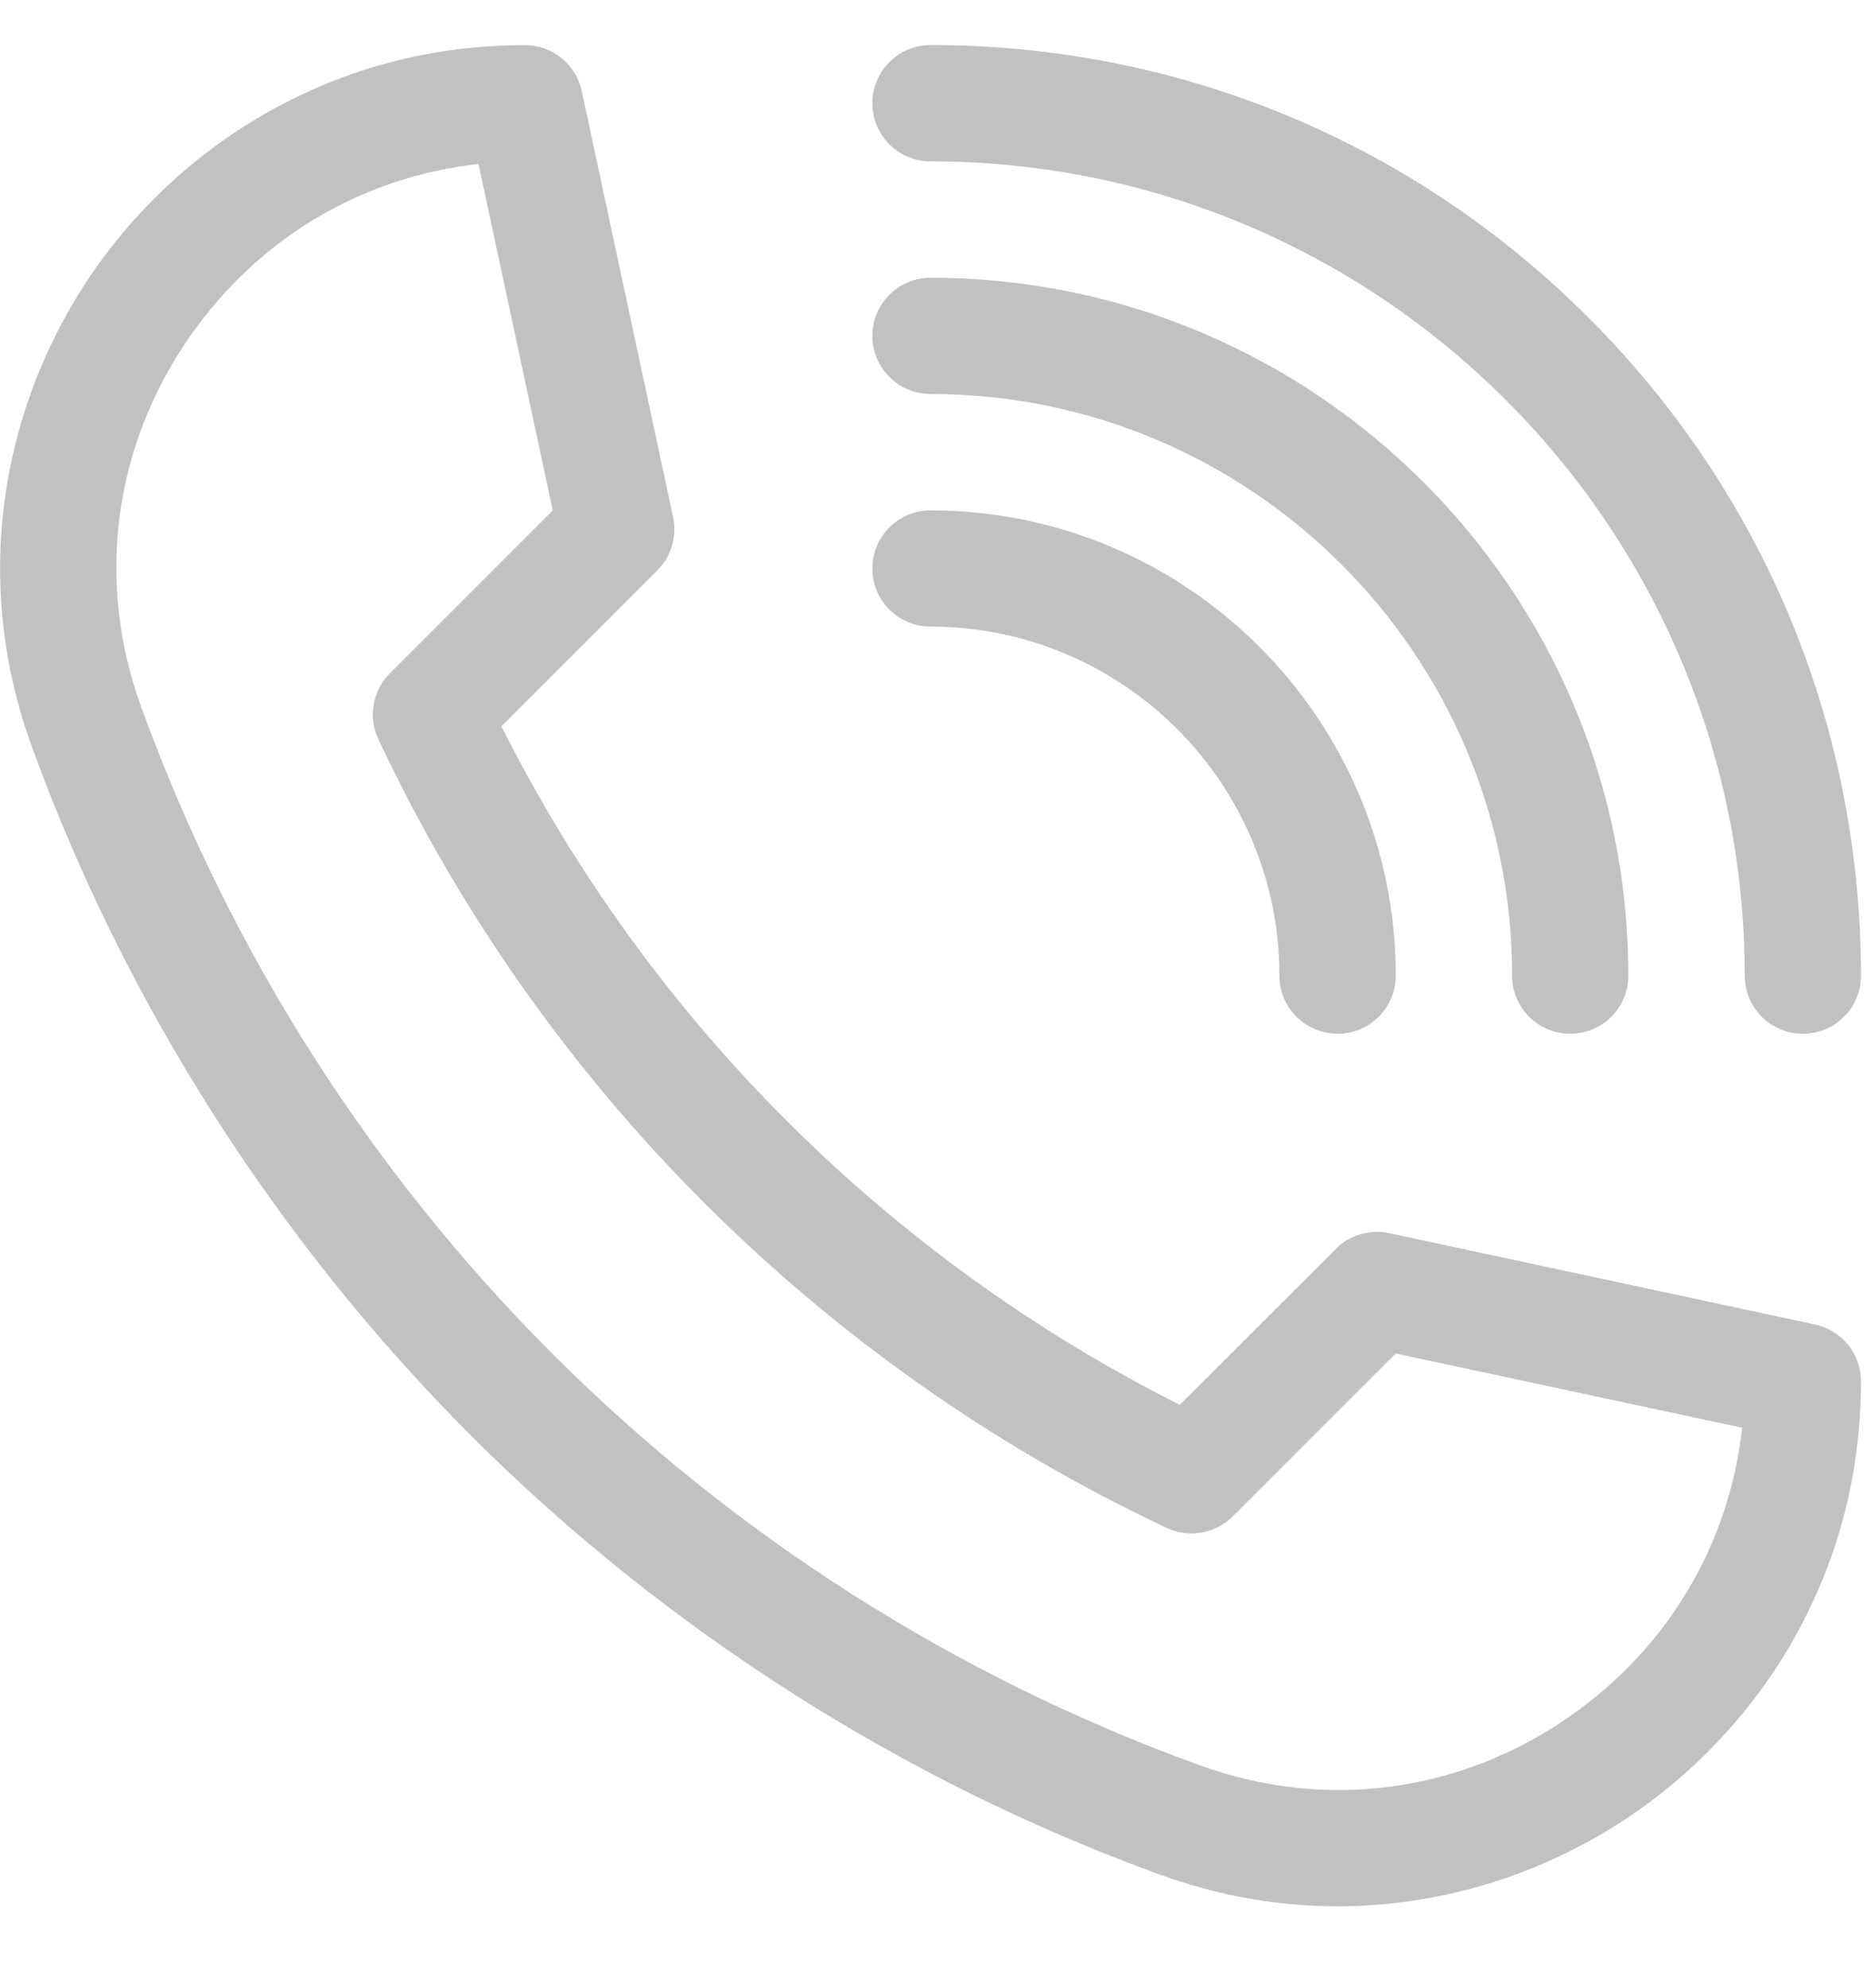 <svg width="16" height="17" viewBox="0 0 16 17" fill="none" xmlns="http://www.w3.org/2000/svg">
<path d="M11.438 16.3C10.924 16.3 10.415 16.209 9.917 16.028C7.722 15.231 5.686 13.933 4.027 12.274C2.368 10.614 1.069 8.578 0.272 6.383C0.016 5.678 -0.059 4.95 0.048 4.22C0.148 3.536 0.413 2.871 0.814 2.299C1.217 1.724 1.754 1.246 2.368 0.916C3.022 0.564 3.735 0.386 4.489 0.386C4.724 0.386 4.926 0.55 4.975 0.779L5.756 4.421C5.791 4.586 5.741 4.758 5.621 4.877L4.288 6.211C5.546 8.713 7.587 10.754 10.089 12.012L11.423 10.679C11.542 10.559 11.714 10.509 11.879 10.544L15.521 11.325C15.751 11.374 15.914 11.576 15.914 11.811C15.914 12.565 15.736 13.279 15.384 13.933C15.055 14.546 14.576 15.083 14.001 15.486C13.429 15.887 12.764 16.152 12.08 16.252C11.866 16.284 11.651 16.3 11.438 16.3ZM4.092 1.402C3.097 1.512 2.215 2.033 1.629 2.87C0.97 3.81 0.816 4.967 1.207 6.044C2.739 10.262 6.038 13.561 10.256 15.093C11.333 15.484 12.49 15.331 13.431 14.671C14.267 14.085 14.788 13.203 14.898 12.208L11.935 11.573L10.542 12.966C10.394 13.114 10.168 13.154 9.979 13.065C7.02 11.675 4.625 9.28 3.236 6.321C3.146 6.132 3.186 5.906 3.334 5.758L4.727 4.365L4.092 1.402Z" fill="#C2C1C2"/>
<path d="M15.417 8.839C15.142 8.839 14.92 8.617 14.92 8.342C14.92 4.503 11.797 1.38 7.958 1.38C7.683 1.38 7.46 1.157 7.46 0.883C7.46 0.608 7.683 0.385 7.958 0.385C10.083 0.385 12.081 1.213 13.584 2.716C15.087 4.219 15.914 6.217 15.914 8.342C15.914 8.617 15.692 8.839 15.417 8.839Z" fill="#C2C1C2"/>
<path d="M13.428 8.839C13.153 8.839 12.931 8.617 12.931 8.342C12.931 5.6 10.7 3.369 7.958 3.369C7.683 3.369 7.46 3.146 7.46 2.872C7.46 2.597 7.683 2.375 7.958 2.375C11.248 2.375 13.925 5.052 13.925 8.342C13.925 8.617 13.703 8.839 13.428 8.839Z" fill="#C2C1C2"/>
<path d="M11.439 8.839C11.164 8.839 10.941 8.617 10.941 8.342C10.941 6.697 9.603 5.358 7.958 5.358C7.683 5.358 7.46 5.136 7.46 4.861C7.46 4.586 7.683 4.364 7.958 4.364C10.151 4.364 11.936 6.148 11.936 8.342C11.936 8.617 11.713 8.839 11.439 8.839Z" fill="#C2C1C2"/>
</svg>
